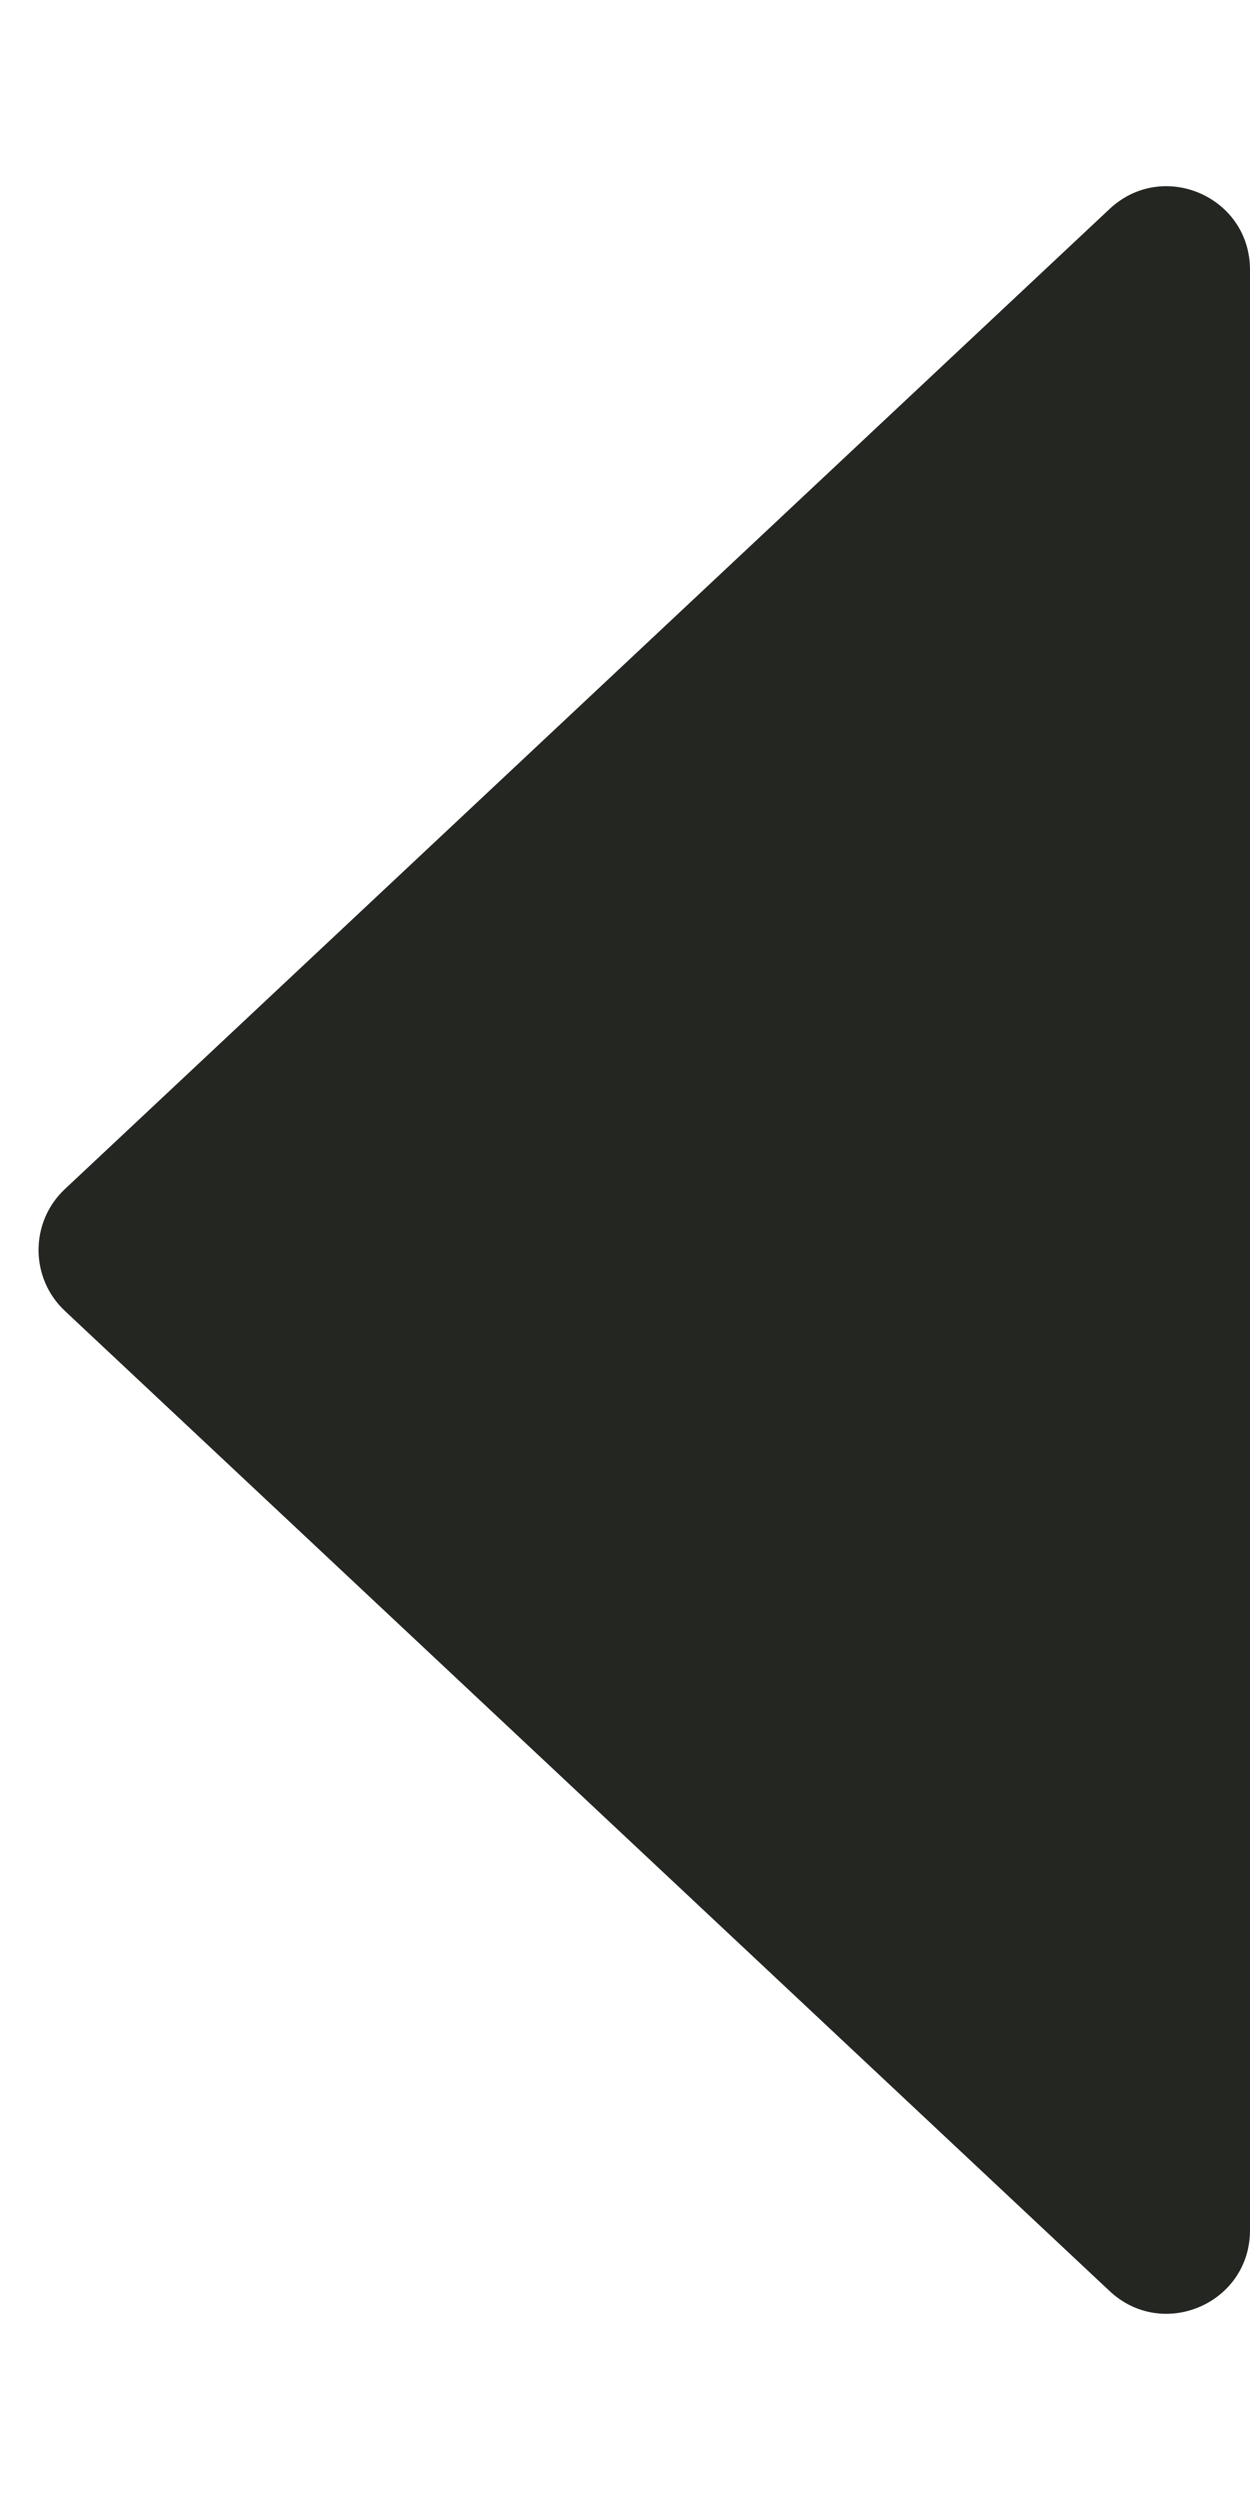 <svg width="6" height="12" viewBox="0 0 6 12" fill="none" xmlns="http://www.w3.org/2000/svg">
<path d="M0.311 5.708C0.143 5.866 0.143 6.134 0.311 6.292L5.326 10.997C5.582 11.237 6 11.056 6 10.705L6 1.295C6 0.944 5.582 0.763 5.326 1.003L0.311 5.708Z" fill="#242621"/>
</svg>
